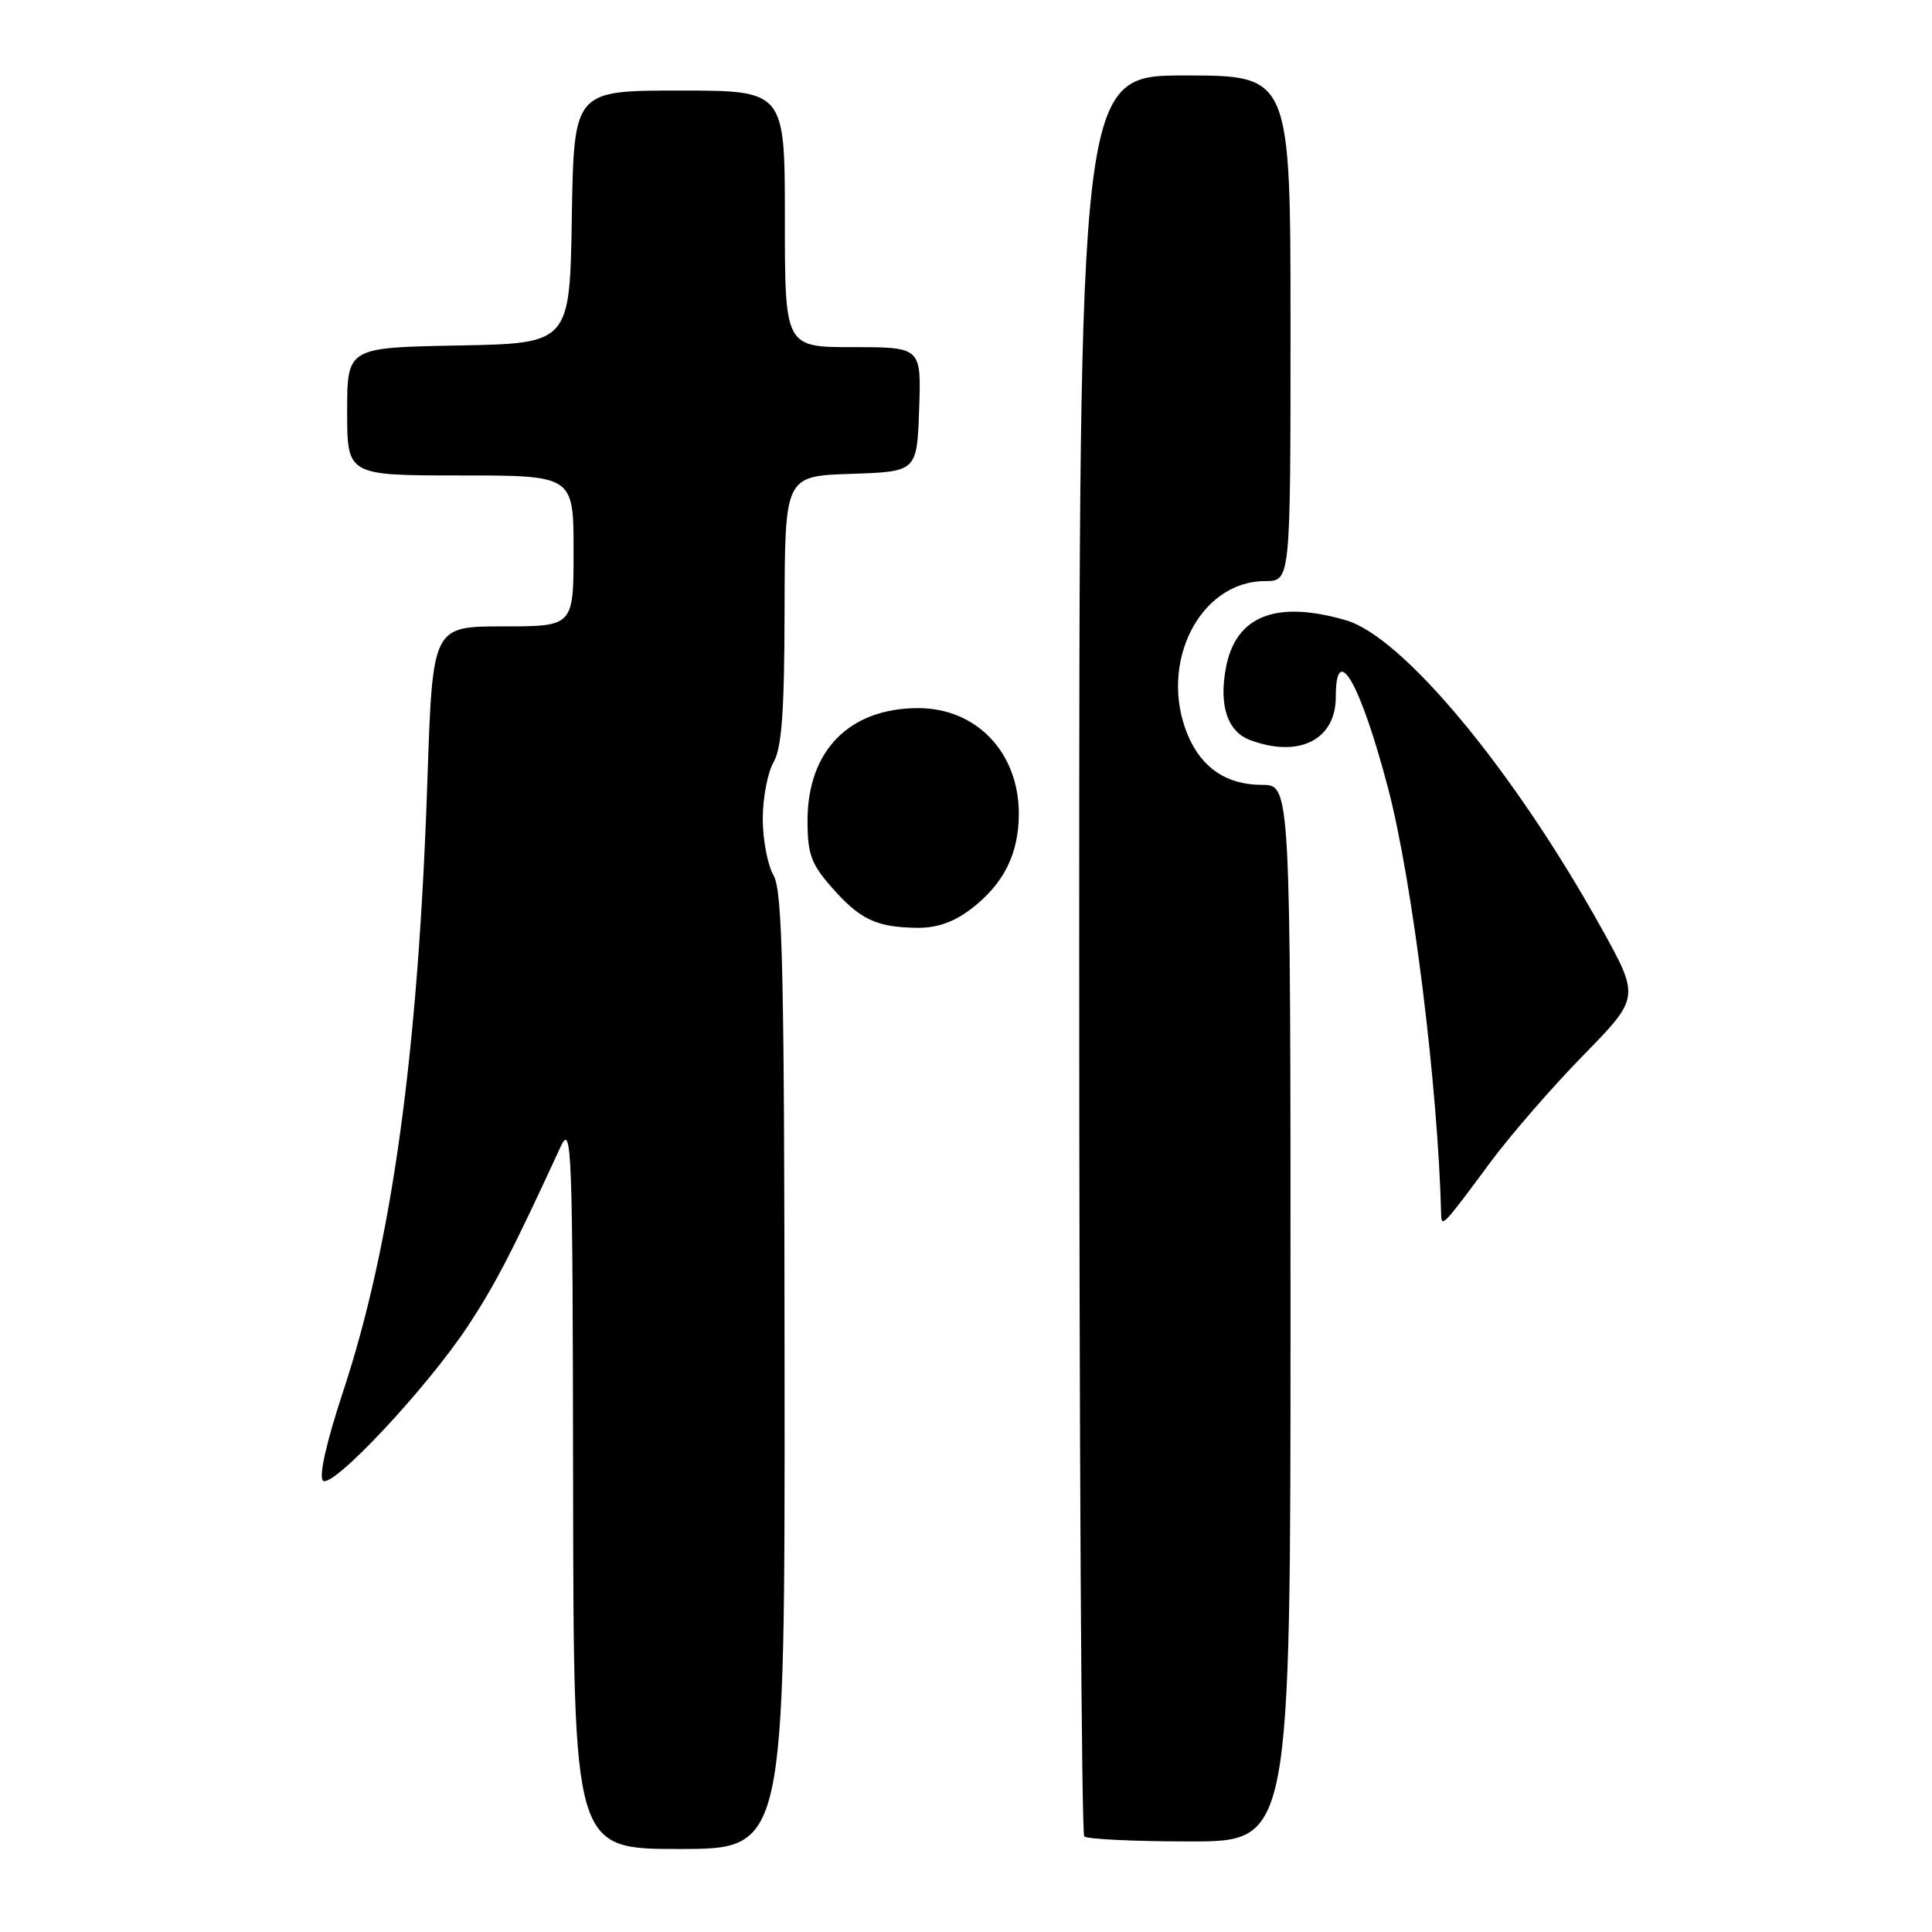 <?xml version="1.0" encoding="UTF-8" standalone="no"?>
<!DOCTYPE svg PUBLIC "-//W3C//DTD SVG 1.1//EN" "http://www.w3.org/Graphics/SVG/1.1/DTD/svg11.dtd" >
<svg xmlns="http://www.w3.org/2000/svg" xmlns:xlink="http://www.w3.org/1999/xlink" version="1.1" viewBox="0 0 256 256">
 <g >
 <path fill="currentColor"
d=" M 103.96 181.75 C 103.93 128.80 103.70 118.09 102.50 116.00 C 101.71 114.62 101.07 111.25 101.07 108.50 C 101.07 105.75 101.71 102.38 102.50 101.00 C 103.59 99.10 103.94 94.26 103.96 80.79 C 104.00 63.08 104.00 63.08 112.75 62.79 C 121.50 62.50 121.50 62.50 121.79 54.25 C 122.08 46.00 122.08 46.00 113.04 46.00 C 104.00 46.00 104.00 46.00 104.00 29.00 C 104.00 12.00 104.00 12.00 90.02 12.00 C 76.05 12.00 76.05 12.00 75.77 28.75 C 75.50 45.50 75.50 45.50 60.75 45.78 C 46.00 46.05 46.00 46.05 46.00 54.53 C 46.00 63.00 46.00 63.00 61.00 63.00 C 76.00 63.00 76.00 63.00 76.00 73.00 C 76.00 83.00 76.00 83.00 66.66 83.00 C 57.32 83.00 57.32 83.00 56.64 103.19 C 55.43 139.58 51.94 164.83 45.42 184.52 C 43.26 191.05 42.23 195.63 42.79 196.19 C 43.97 197.37 56.55 183.96 62.01 175.69 C 65.61 170.24 67.94 165.73 74.26 152.00 C 75.77 148.72 75.88 151.57 75.94 196.75 C 76.00 245.00 76.00 245.00 90.00 245.00 C 104.00 245.00 104.00 245.00 103.96 181.75 Z  M 171.00 174.00 C 171.00 104.00 171.00 104.00 167.22 104.00 C 162.55 104.00 159.22 101.76 157.39 97.40 C 153.45 87.96 158.95 77.00 167.63 77.00 C 171.00 77.00 171.00 77.00 171.00 43.50 C 171.00 10.00 171.00 10.00 157.00 10.00 C 143.00 10.00 143.00 10.00 143.00 126.33 C 143.00 190.32 143.30 242.97 143.67 243.33 C 144.03 243.70 150.33 244.00 157.67 244.00 C 171.00 244.00 171.00 244.00 171.00 174.00 Z  M 197.49 154.00 C 200.13 150.43 205.67 144.05 209.80 139.83 C 217.30 132.16 217.30 132.16 212.11 122.83 C 200.55 102.04 185.91 84.41 178.38 82.20 C 169.08 79.48 163.73 81.59 162.44 88.49 C 161.50 93.48 162.64 96.91 165.59 98.04 C 172.08 100.50 177.00 98.05 177.00 92.35 C 177.00 84.79 180.28 90.55 183.95 104.53 C 187.17 116.84 190.55 144.04 190.96 160.95 C 191.01 162.69 191.24 162.44 197.49 154.00 Z  M 128.66 120.45 C 133.00 117.14 135.00 113.14 135.00 107.80 C 134.99 99.70 129.39 93.83 121.66 93.83 C 112.55 93.83 107.01 99.46 107.00 108.72 C 107.00 113.16 107.47 114.47 110.20 117.57 C 113.93 121.82 116.07 122.85 121.41 122.94 C 124.12 122.98 126.33 122.22 128.66 120.45 Z "/>
</g>
</svg>
